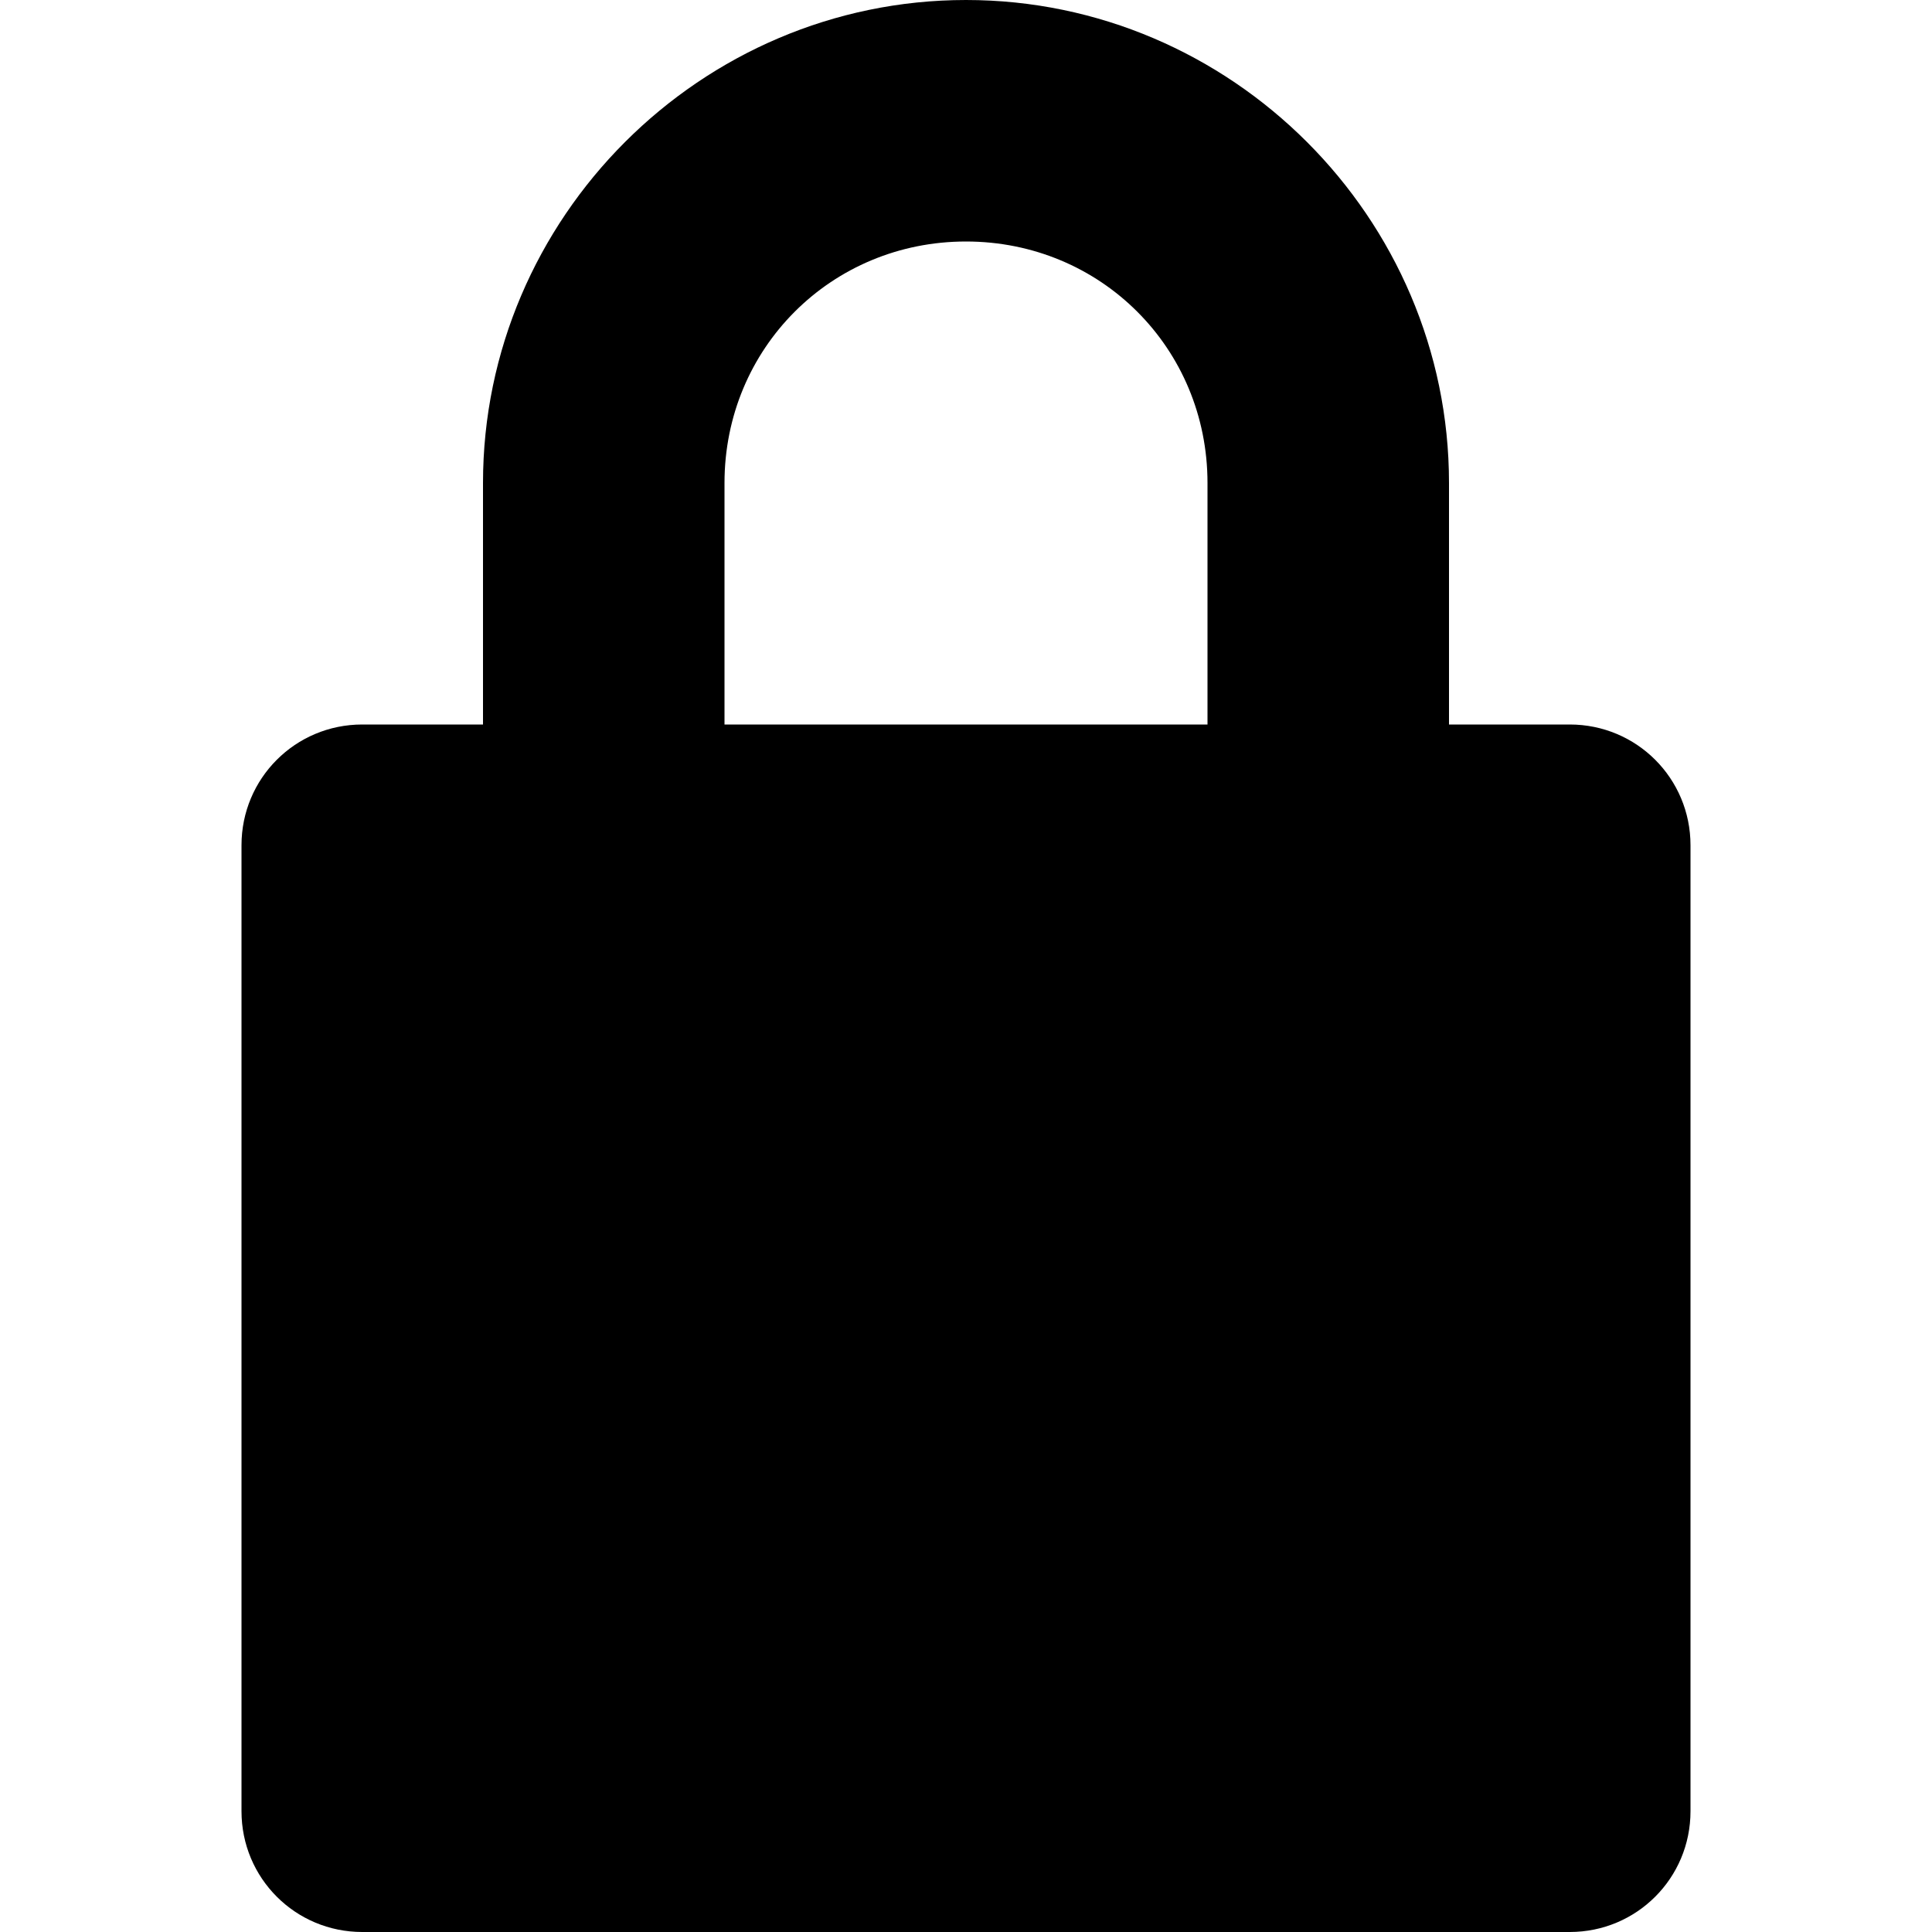 <?xml version="1.0" encoding="UTF-8" standalone="no"?>
<!-- Created with Inkscape (http://www.inkscape.org/) -->

<svg
   xmlns:dc="http://purl.org/dc/elements/1.1/"
   xmlns:cc="http://creativecommons.org/ns#"
   xmlns:rdf="http://www.w3.org/1999/02/22-rdf-syntax-ns#"
   xmlns:svg="http://www.w3.org/2000/svg"
   xmlns="http://www.w3.org/2000/svg"
   xmlns:sodipodi="http://sodipodi.sourceforge.net/DTD/sodipodi-0.dtd"
   xmlns:inkscape="http://www.inkscape.org/namespaces/inkscape"
   width="16"
   height="16"
   id="svg4152"
   version="1.1"
   inkscape:version="0.92.2 5c3e80d, 2017-08-06"
   viewBox="0 0 16 16"
   sodipodi:docname="preferences-system-privacy-symbolic.svg">
  <defs
     id="defs4154" />
  <sodipodi:namedview
     id="base"
     pagecolor="#ededed"
     bordercolor="#000000"
     borderopacity="0.498"
     inkscape:pageopacity="0"
     inkscape:pageshadow="2"
     inkscape:zoom="31.392432"
     inkscape:cx="2.6690209"
     inkscape:cy="8.9313201"
     inkscape:current-layer="layer1"
     showgrid="true"
     inkscape:grid-bbox="true"
     inkscape:document-units="px"
     inkscape:showpageshadow="false"
     borderlayer="true"
     inkscape:window-width="1920"
     inkscape:window-height="1012"
     inkscape:window-x="0"
     inkscape:window-y="32"
     inkscape:window-maximized="1">
    <inkscape:grid
       type="xygrid"
       id="grid4700"
       color="#000000"
       opacity="0.063"
       empcolor="#000000"
       empopacity="0.125"
       empspacing="4"
       spacingx="2"
       spacingy="2" />
  </sodipodi:namedview>
  <g
     id="layer1"
     inkscape:label="Layer 1"
     inkscape:groupmode="layer">
    <path
       inkscape:connector-curvature="0"
       style="opacity:1;fill:#000000;fill-opacity:1;stroke:none;stroke-width:2;stroke-linecap:round;stroke-linejoin:round;stroke-miterlimit:4;stroke-dasharray:none;stroke-opacity:1"
       d="M 8,0 C 5.803,-5.0988443e-8 4,1.803 4,4 V 6 H 3 C 2.446,6 2,6.446 2,7 v 8 c 0,0.554 0.446,1 1,1 h 10 c 0.554,0 1,-0.446 1,-1 V 7 C 14,6.446 13.554,6 13,6 H 12 V 4 C 12,1.803 10.197,5.0988442e-8 8,0 Z m 0,2 c 1.116,0 2,0.884 2,2 V 6 H 6 V 4 c 1e-7,-1.116 0.884,-2 2,-2 z"
       id="rect814" />
  </g>
</svg>
